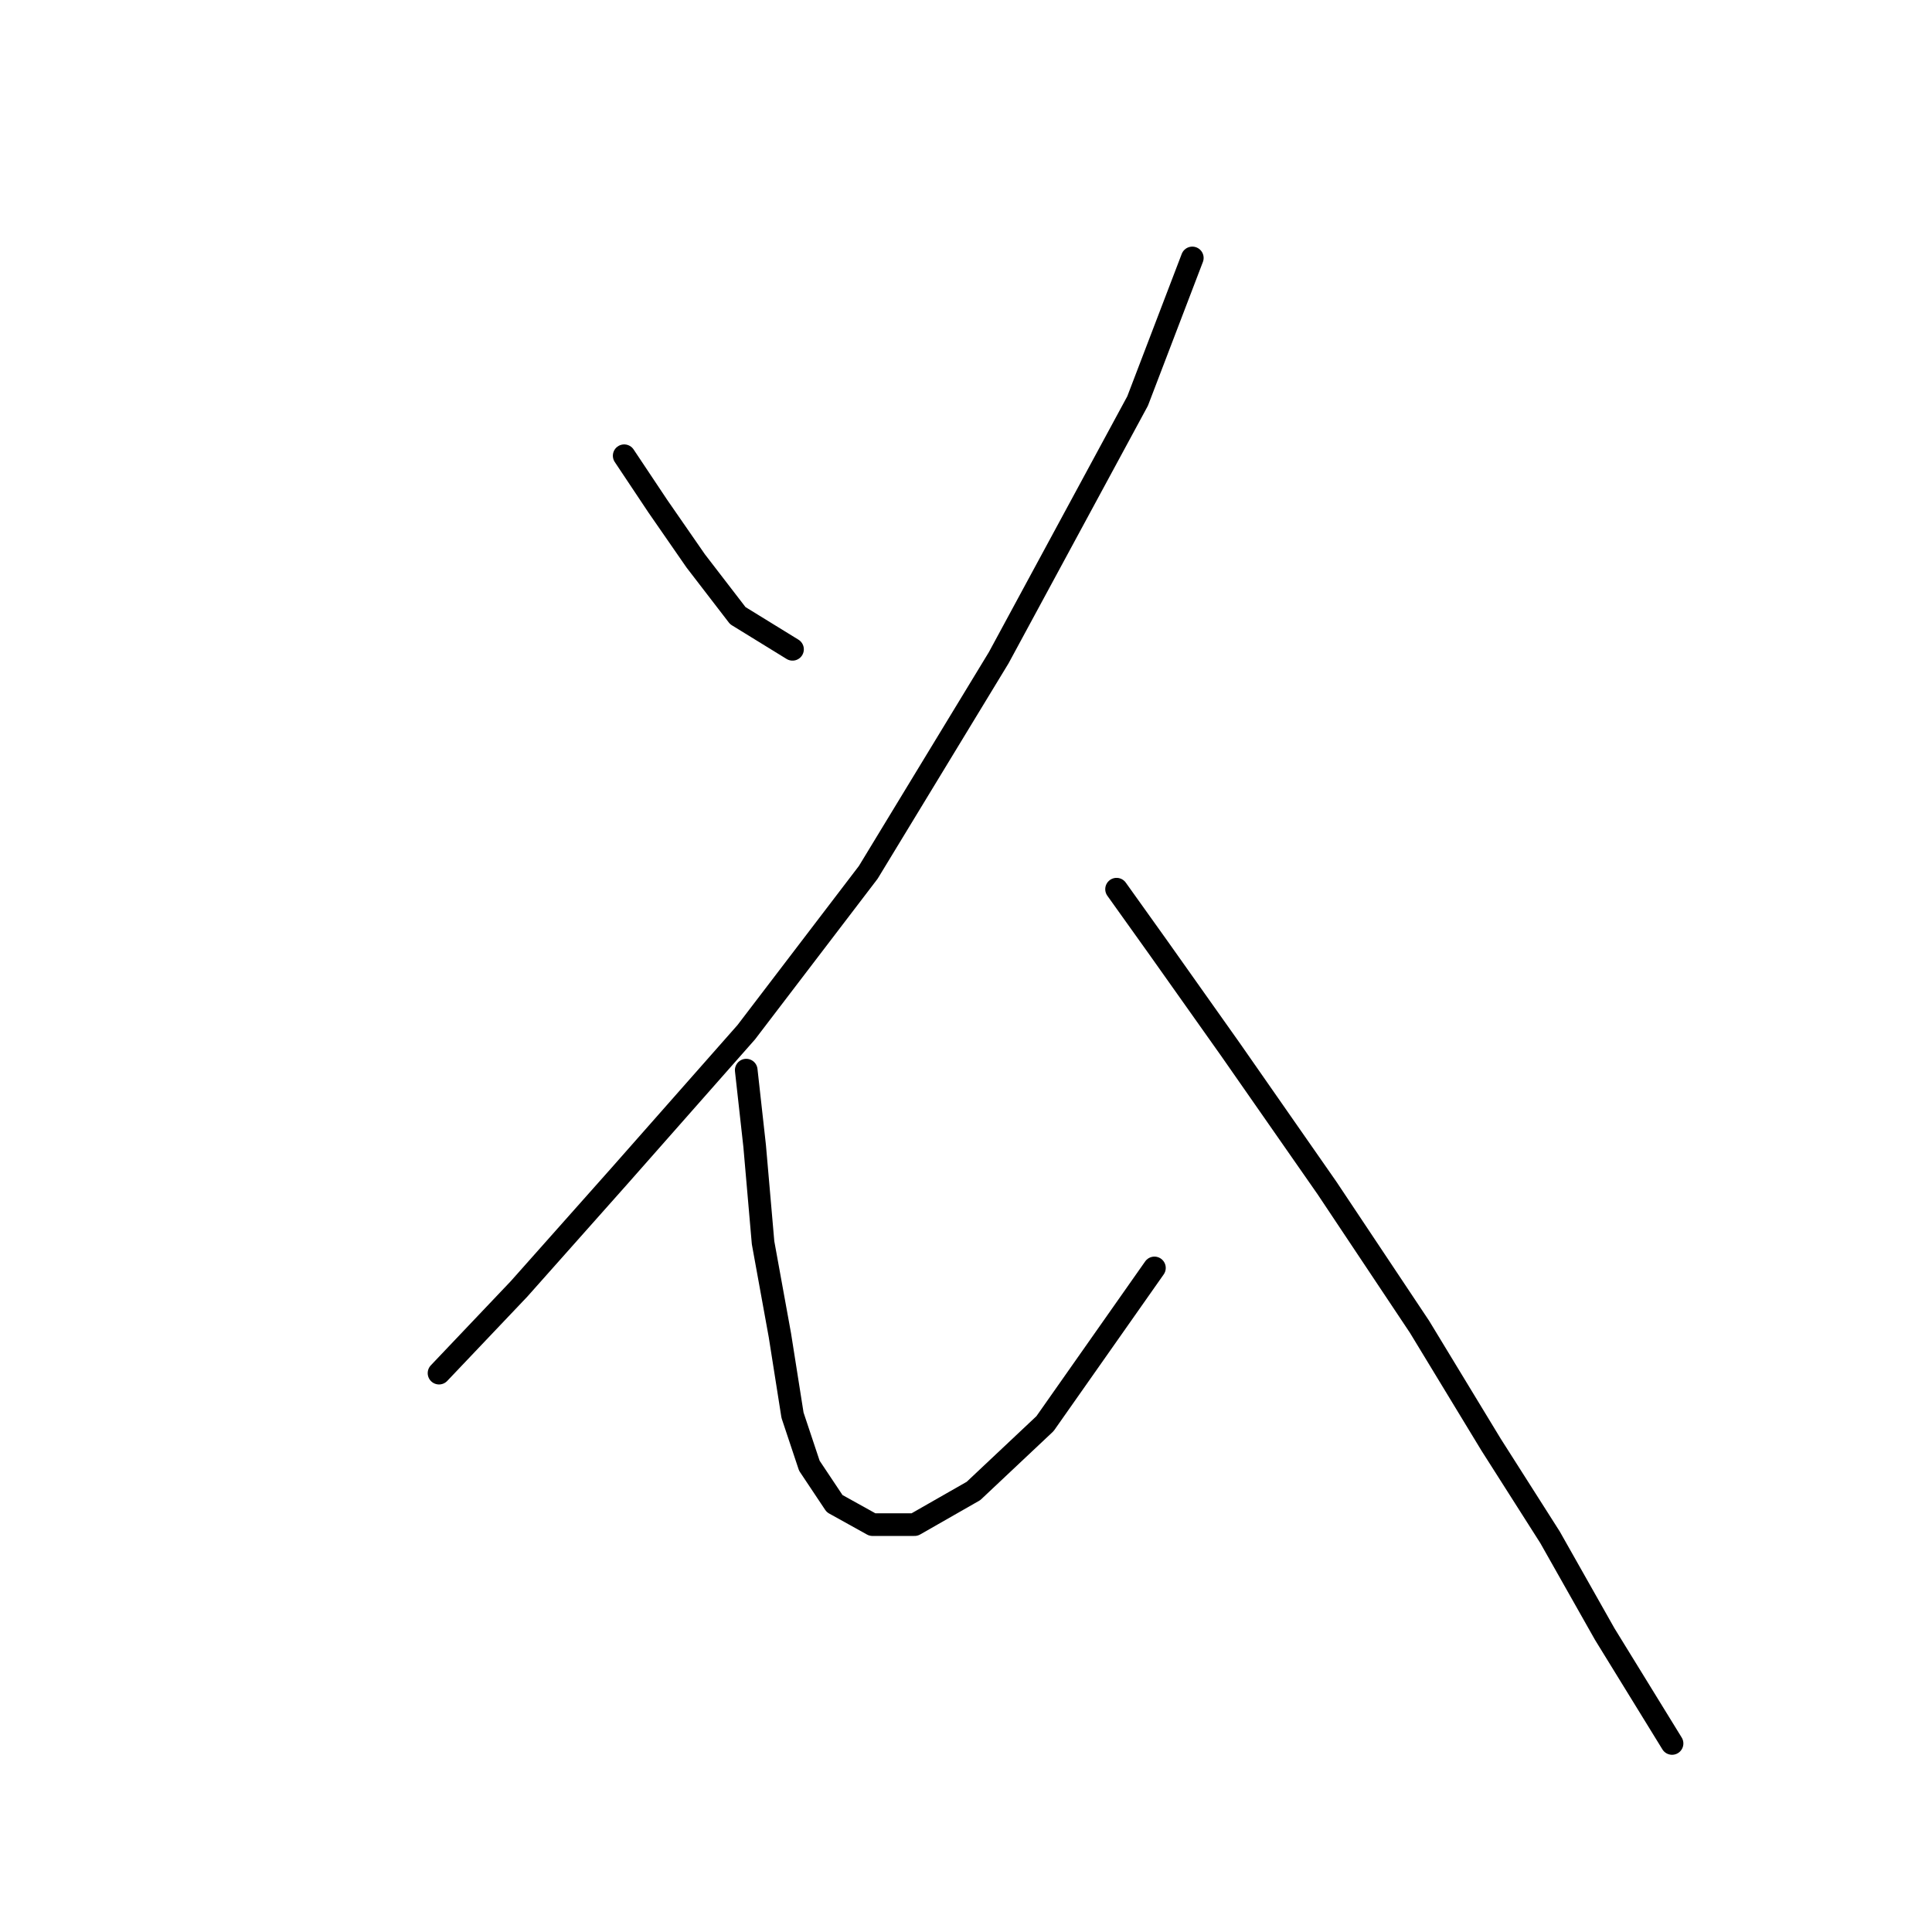 <?xml version="1.0" standalone="no"?>
    <svg width="256" height="256" xmlns="http://www.w3.org/2000/svg" version="1.1">
    <polyline stroke="black" stroke-width="3" stroke-linecap="round" fill="transparent" stroke-linejoin="round" points="82.708 60.387 87.169 67.078 92.188 74.327 97.764 81.576 105.013 86.037 105.013 86.037 " />
        <polyline stroke="black" stroke-width="3" stroke-linecap="round" fill="transparent" stroke-linejoin="round" points="157.987 34.178 150.738 53.137 132.336 87.152 115.05 115.591 98.879 136.781 82.15 155.74 68.768 170.795 58.173 181.948 58.173 181.948 " />
        <polyline stroke="black" stroke-width="3" stroke-linecap="round" fill="transparent" stroke-linejoin="round" points="98.879 141.799 99.994 151.836 101.11 164.662 103.34 176.929 105.013 187.524 107.243 194.215 110.589 199.234 115.608 202.022 121.184 202.022 128.991 197.561 138.47 188.639 152.968 168.007 152.968 168.007 " />
        <polyline stroke="black" stroke-width="3" stroke-linecap="round" fill="transparent" stroke-linejoin="round" points="147.95 117.821 153.526 125.628 163.005 139.011 175.831 157.412 188.098 175.814 197.578 191.427 205.385 203.695 212.634 216.52 221.556 231.018 221.556 231.018 " />
        </svg>